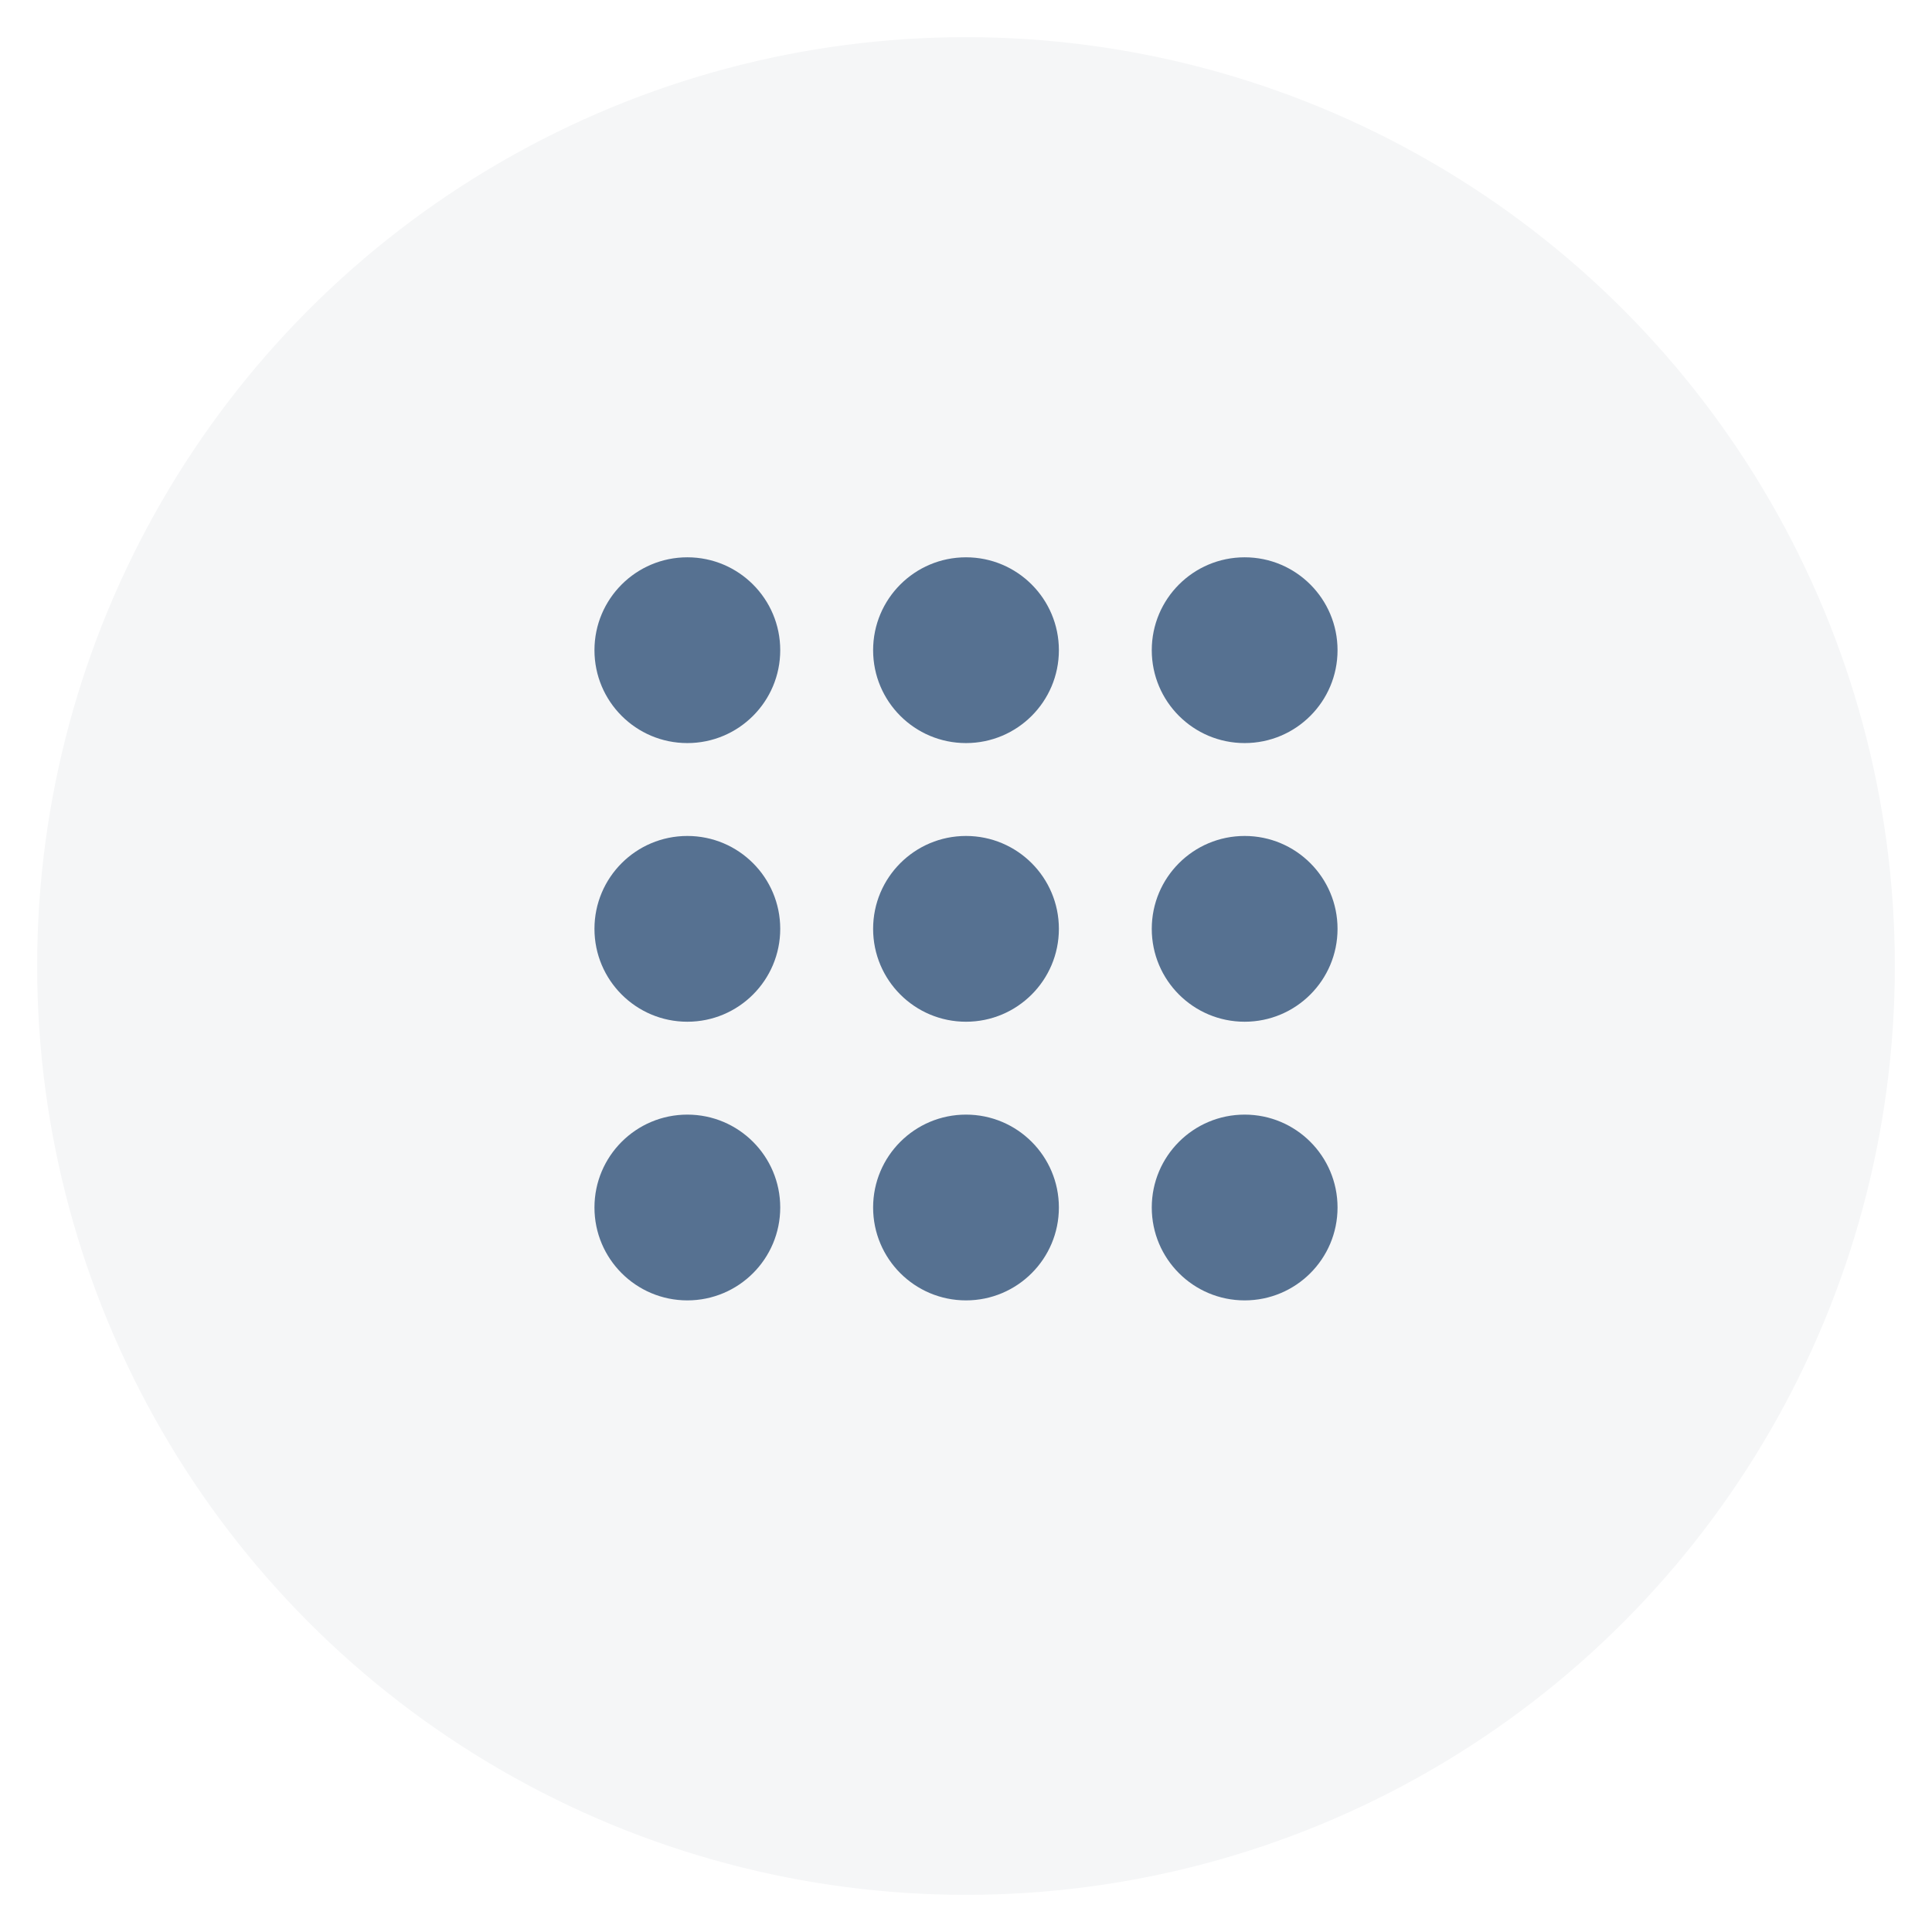 <svg width="52" height="52" viewBox="0 0 52 52" fill="none" xmlns="http://www.w3.org/2000/svg">
<g filter="url(#filter0_d_13978_97979)">
<circle cx="26" cy="25" r="25" fill="#F5F6F7"/>
</g>
<g clip-path="url(#clip0_13978_97979)">
<path d="M16 17.5C16 18.881 17.119 20 18.5 20V20C19.881 20 21 18.881 21 17.5V17.5C21 16.119 19.881 15 18.5 15V15C17.119 15 16 16.119 16 17.5V17.5ZM23.5 32.5C23.5 33.881 24.619 35 26 35V35C27.381 35 28.5 33.881 28.5 32.5V32.5C28.5 31.119 27.381 30 26 30V30C24.619 30 23.5 31.119 23.5 32.5V32.5ZM16 32.5C16 33.881 17.119 35 18.5 35V35C19.881 35 21 33.881 21 32.5V32.5C21 31.119 19.881 30 18.5 30V30C17.119 30 16 31.119 16 32.5V32.5ZM16 25C16 26.381 17.119 27.5 18.5 27.5V27.5C19.881 27.5 21 26.381 21 25V25C21 23.619 19.881 22.5 18.5 22.5V22.5C17.119 22.5 16 23.619 16 25V25ZM23.5 25C23.5 26.381 24.619 27.5 26 27.5V27.5C27.381 27.5 28.5 26.381 28.5 25V25C28.5 23.619 27.381 22.5 26 22.5V22.5C24.619 22.5 23.5 23.619 23.5 25V25ZM33.5 15C32.119 15 31 16.119 31 17.5V17.5C31 18.881 32.119 20 33.5 20V20C34.881 20 36 18.881 36 17.5V17.5C36 16.119 34.881 15 33.5 15V15ZM23.5 17.5C23.5 18.881 24.619 20 26 20V20C27.381 20 28.5 18.881 28.5 17.5V17.5C28.5 16.119 27.381 15 26 15V15C24.619 15 23.5 16.119 23.5 17.5V17.5ZM31 25C31 26.381 32.119 27.5 33.5 27.5V27.5C34.881 27.5 36 26.381 36 25V25C36 23.619 34.881 22.5 33.5 22.5V22.5C32.119 22.5 31 23.619 31 25V25ZM31 32.5C31 33.881 32.119 35 33.5 35V35C34.881 35 36 33.881 36 32.5V32.5C36 31.119 34.881 30 33.5 30V30C32.119 30 31 31.119 31 32.5V32.5Z" fill="#567191"/>
</g>
<defs>
<filter id="filter0_d_13978_97979" x="0" y="0" width="52" height="52" filterUnits="userSpaceOnUse" color-interpolation-filters="sRGB">
<feFlood flood-opacity="0" result="BackgroundImageFix"/>
<feColorMatrix in="SourceAlpha" type="matrix" values="0 0 0 0 0 0 0 0 0 0 0 0 0 0 0 0 0 0 127 0" result="hardAlpha"/>
<feOffset dy="1"/>
<feGaussianBlur stdDeviation="0.5"/>
<feColorMatrix type="matrix" values="0 0 0 0 0 0 0 0 0 0 0 0 0 0 0 0 0 0 0.1 0"/>
<feBlend mode="normal" in2="BackgroundImageFix" result="effect1_dropShadow_13978_97979"/>
<feBlend mode="normal" in="SourceGraphic" in2="effect1_dropShadow_13978_97979" result="shape"/>
</filter>
<clipPath id="clip0_13978_97979">
<rect width="30" height="30" fill="white" transform="translate(11 10)"/>
</clipPath>
</defs>
</svg>
